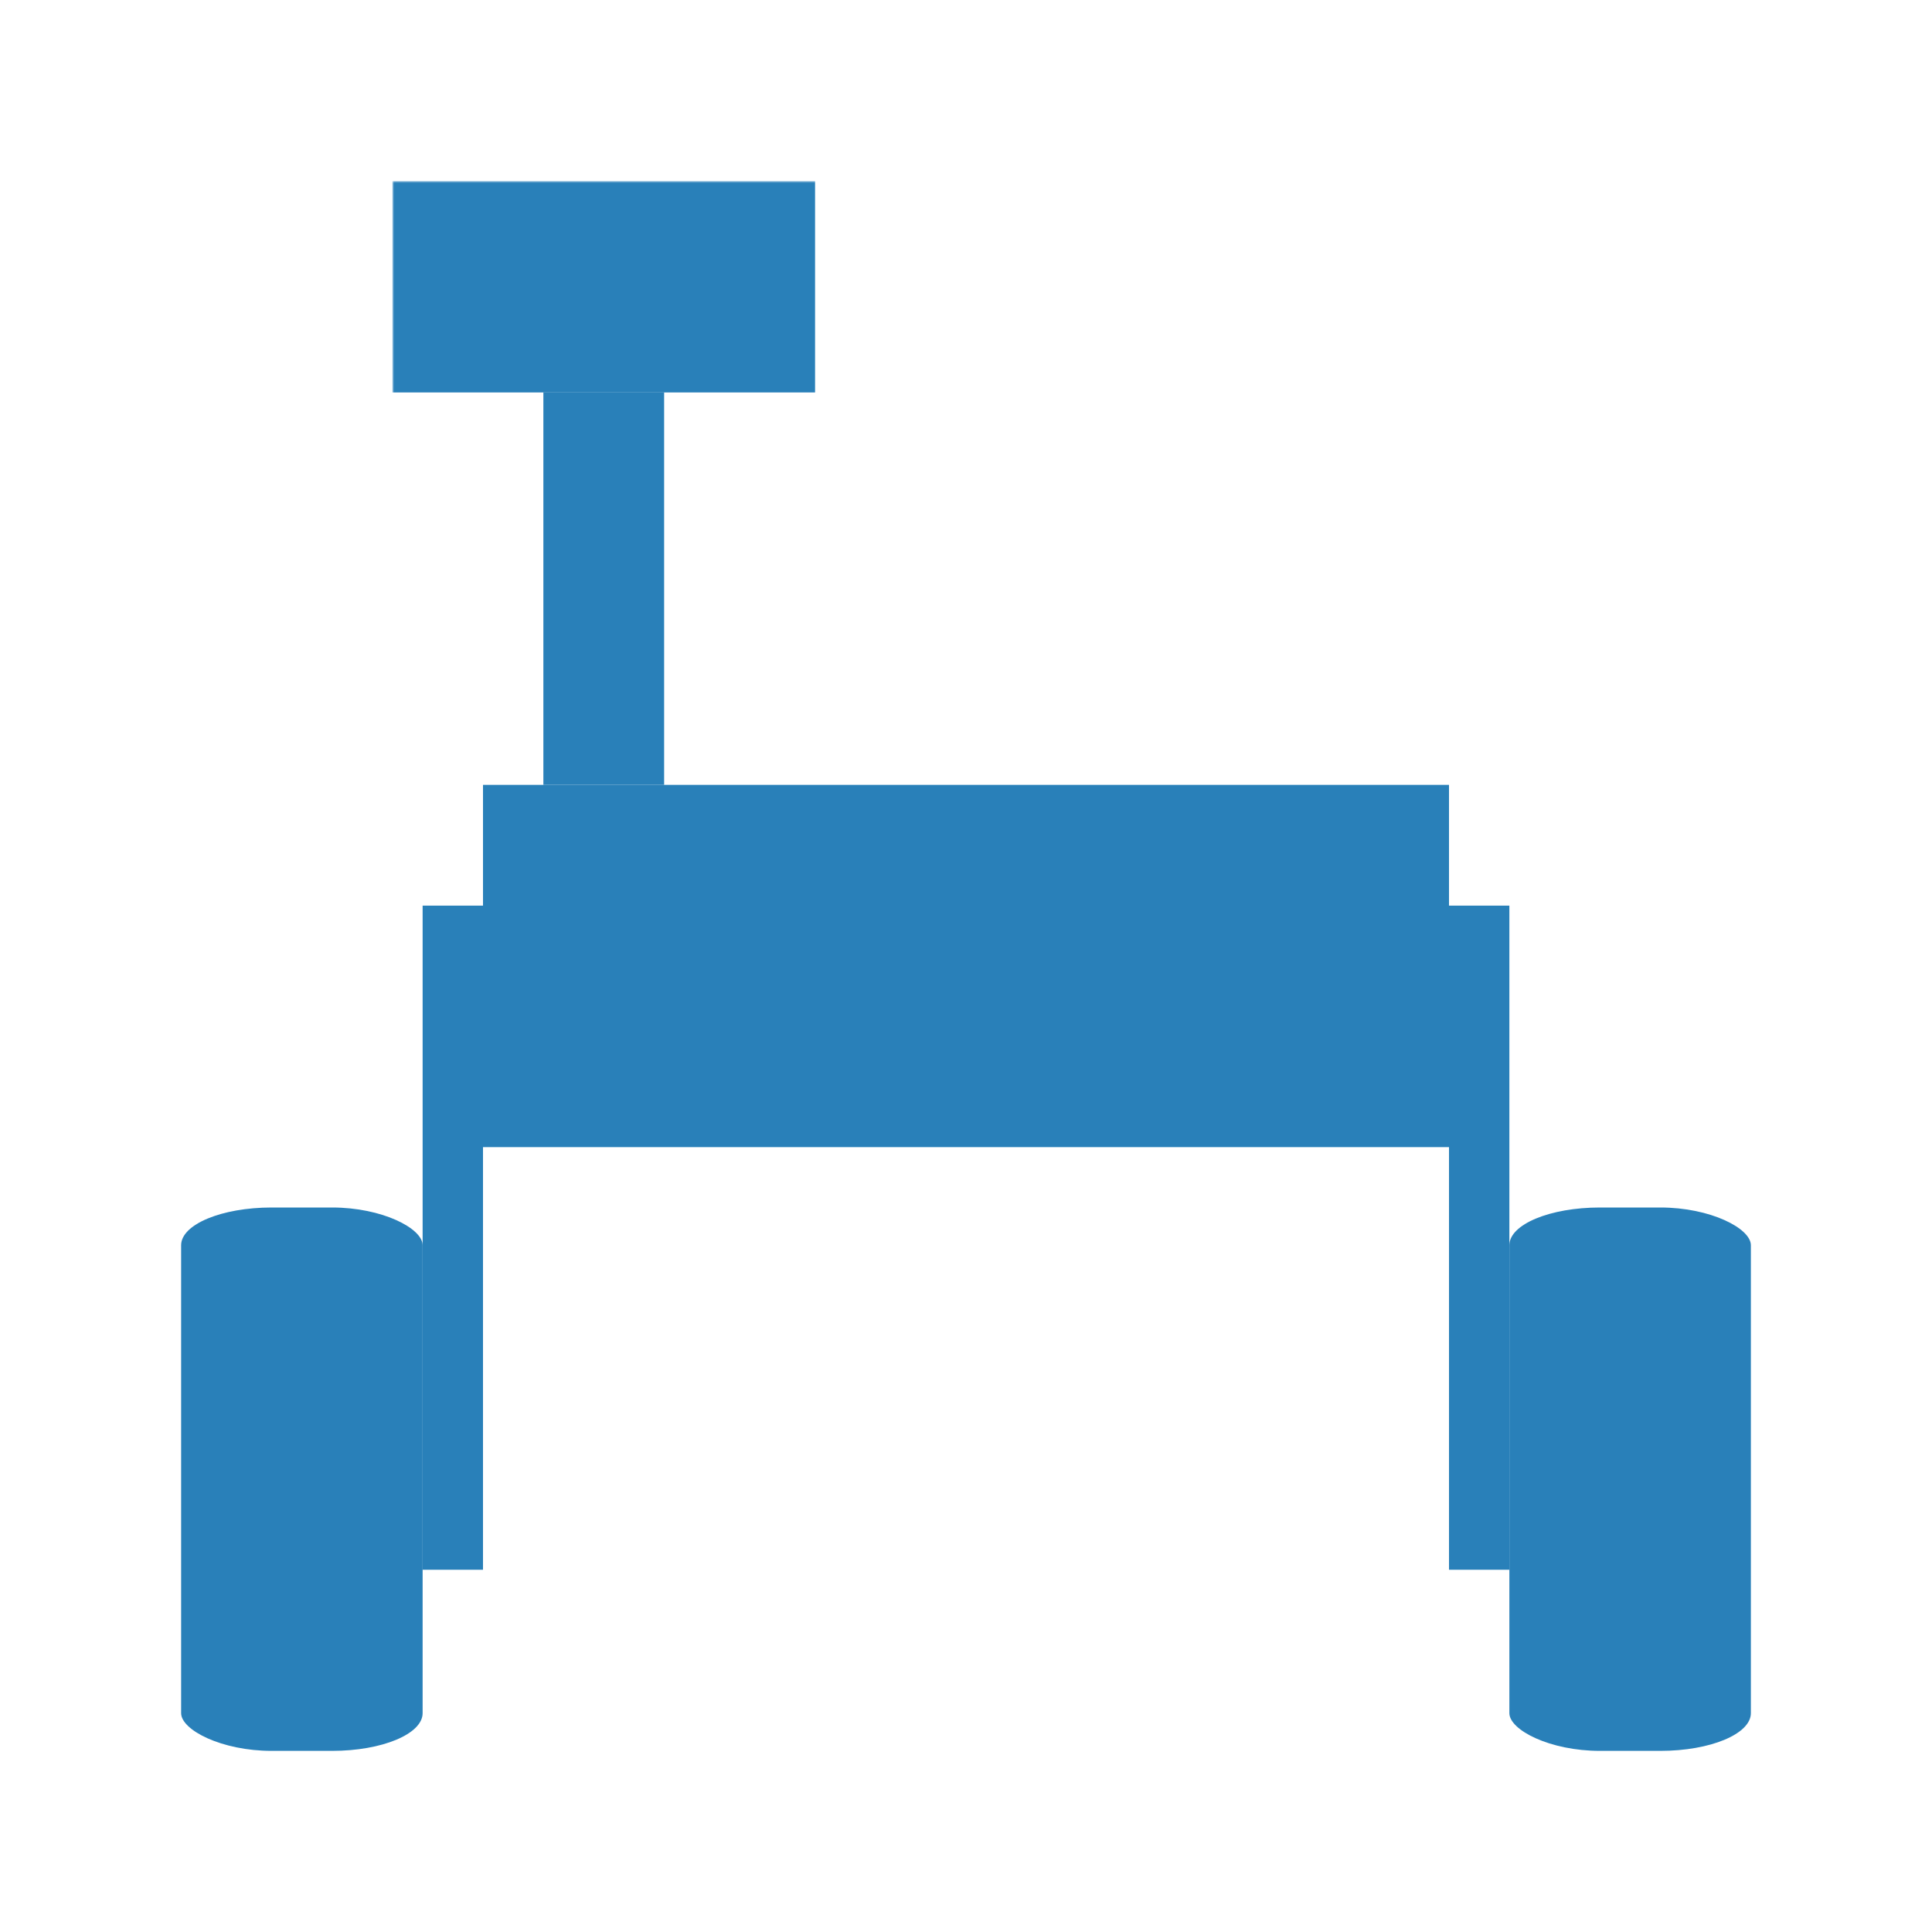 <?xml version="1.0" encoding="UTF-8" standalone="no"?>
<svg
  xmlns="http://www.w3.org/2000/svg"
  width="512"
  height="512"
  viewBox="0 0 512 512"
  version="1.1"
  id="nz.fischer.rover.icon">
  <title>Icon for rover.fischer.nz</title>
  <defs>
    <mask id="head-camera">
      <rect width="100%" height="100%" fill="#ffffff"/>
      <circle r="18" cx="180" cy="76" fill="#000000"/>
    </mask>
  </defs>
  <g
    id="rover-icon"
    fill="#2980b9">
    <rect
      id="head"
      width="112"
      height="56"
      x="104"
      y="48"
      mask="url(#head-camera)"/>
    <rect
      id="wheel-port"
      width="64"
      height="144"
      x="48"
      y="320"
      rx="24"
      ry="10"/>
    <rect
      id="wheel-starboard"
      width="64"
      height="144"
      x="400"
      y="320"
      rx="24"
      ry="10"/>
    <rect
      id="body"
      width="256"
      height="96"
      x="128"
      y="208"/>
    <rect
      id="mast"
      width="32"
      height="104"
      x="144"
      y="104"/>
    <rect
      id="strut-port"
      width="16"
      height="176"
      x="112"
      y="240"/>
    <rect
      id="strut-starboard"
      width="16"
      height="176"
      x="384"
      y="240"/>
  </g>
</svg>
